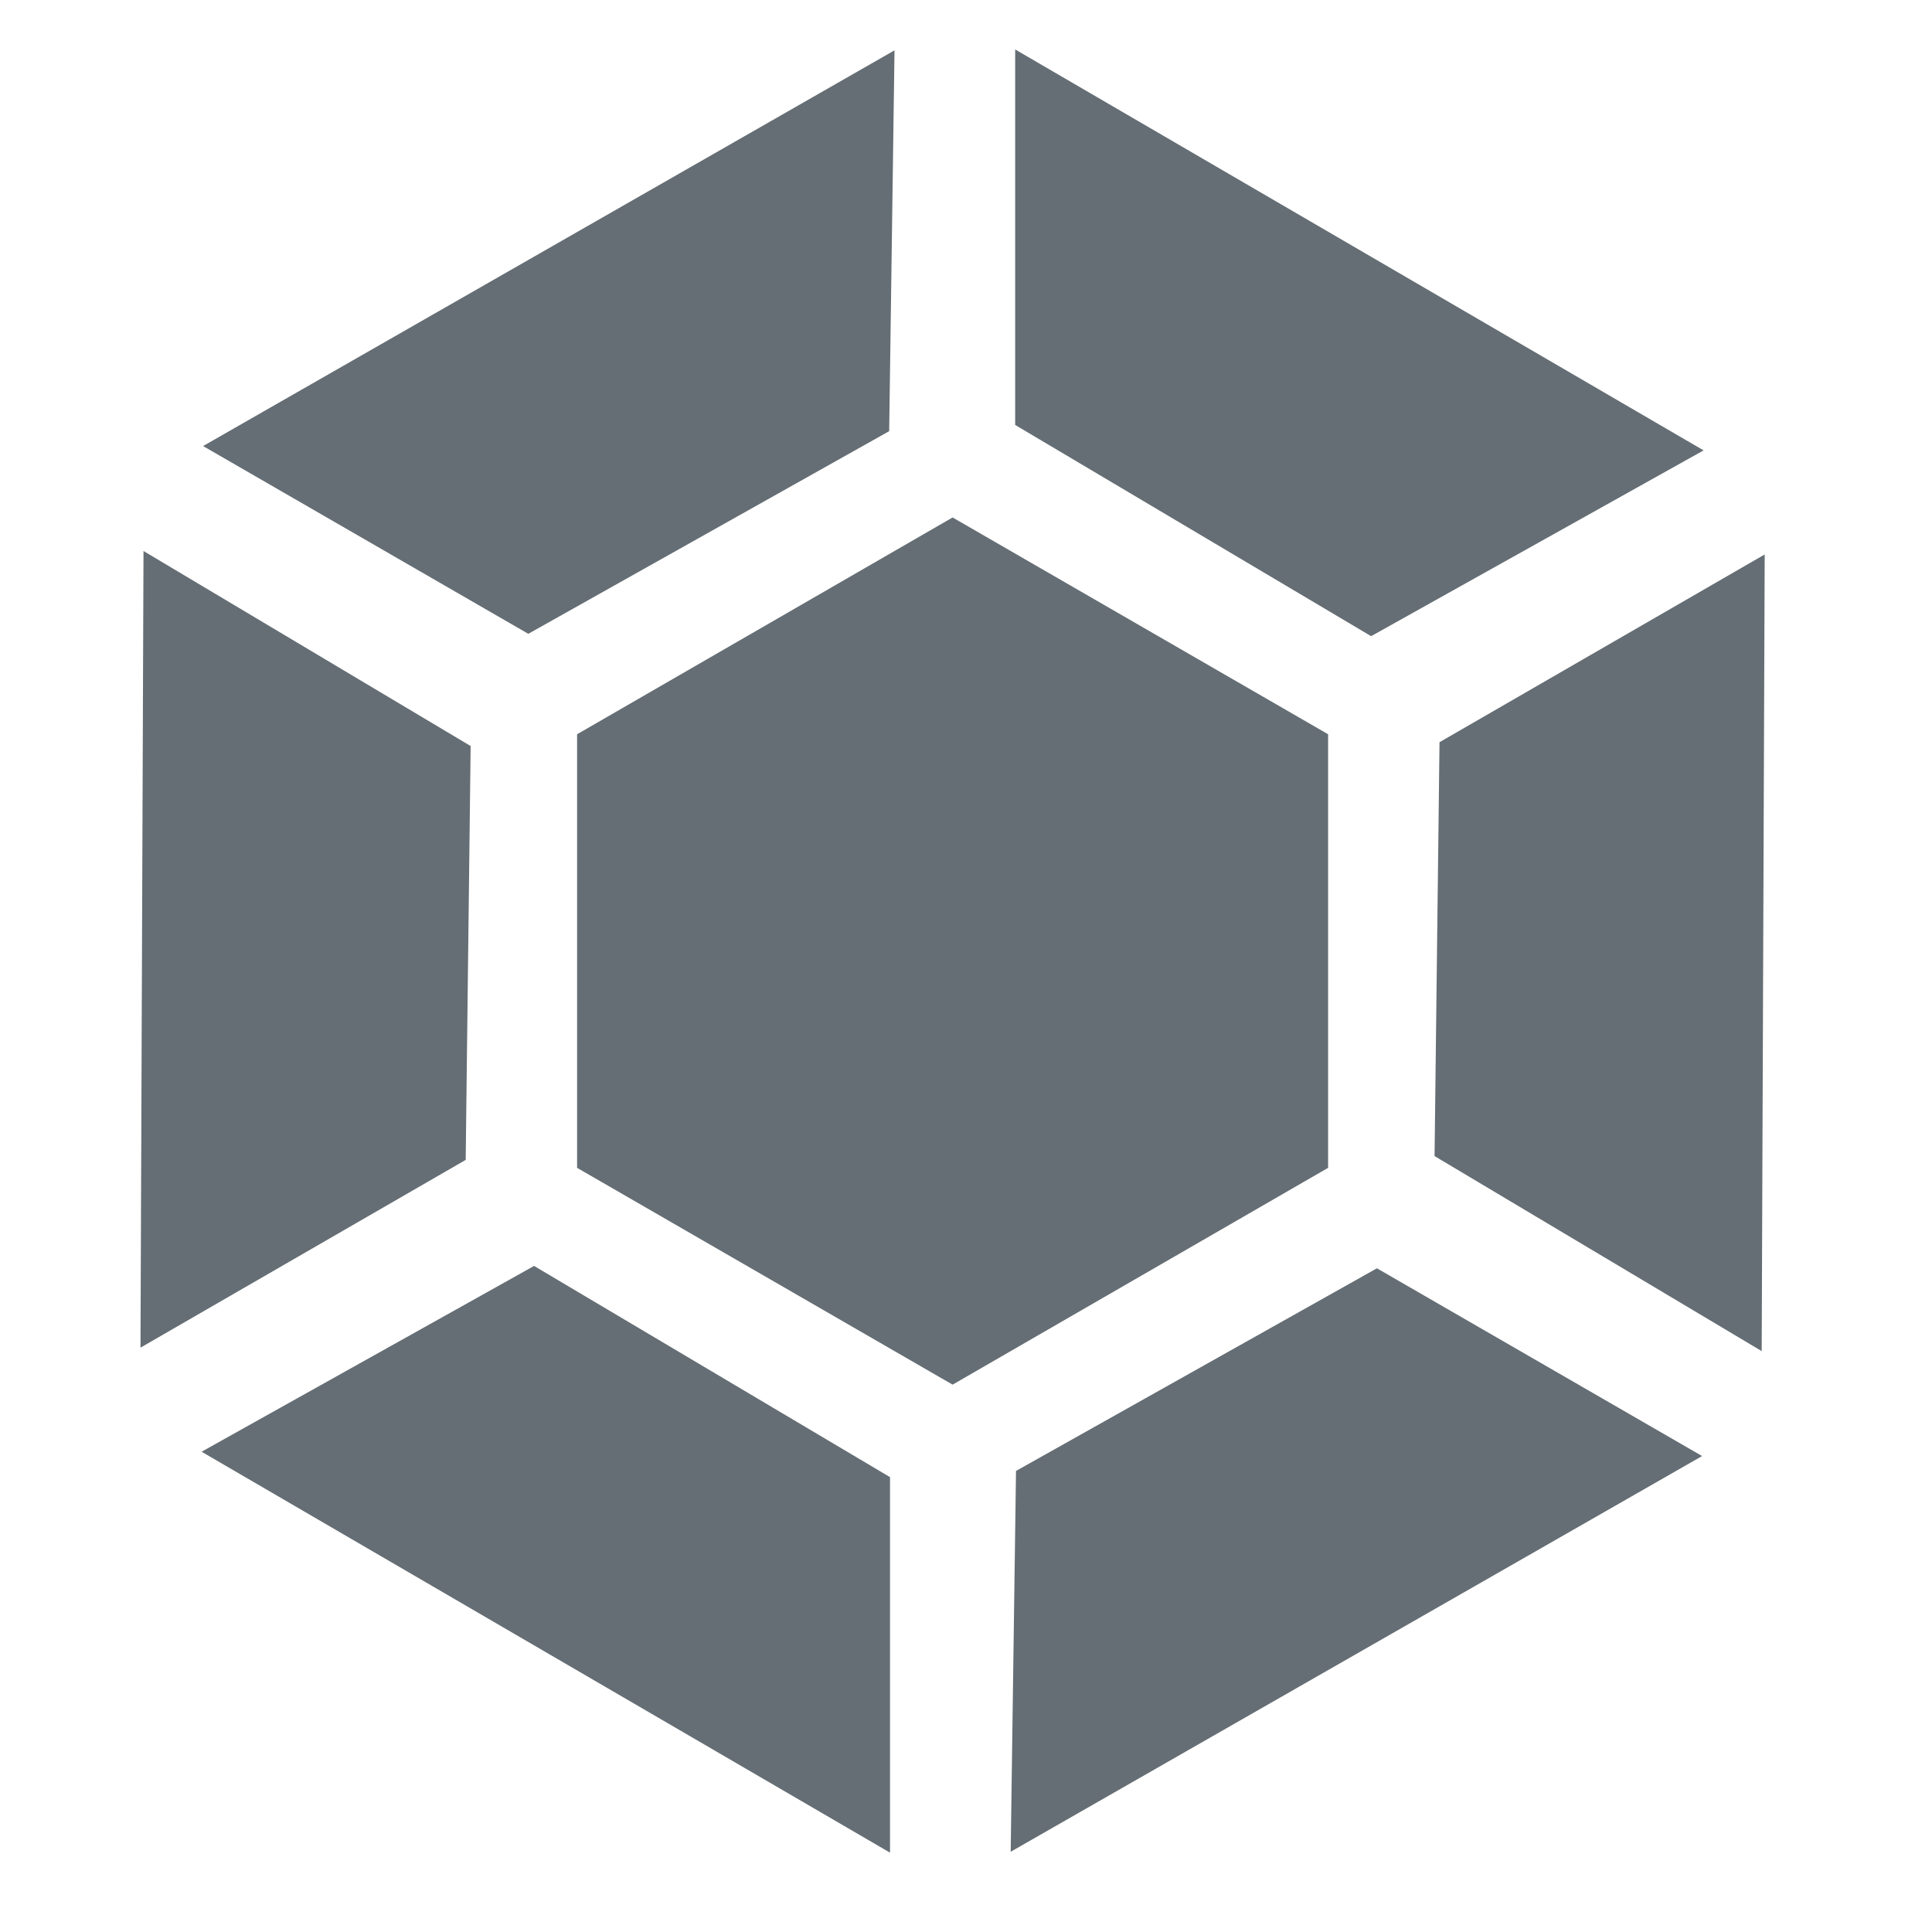 <svg xmlns="http://www.w3.org/2000/svg" width="16" height="16" version="1.1">
 <g transform="matrix(0.102,0,0,0.102,-18.223,-19.759)" style="fill:#656e74">
  <path d="M 225.512,288.535 V 253.331 L 256,235.729 l 30.488,17.602 v 35.204 L 256,306.138 Z" style="fill:#656e74"/>
  <path d="m 321.936,238.733 -26.403,15.244 -0.402,33.603 26.561,15.835 z" style="fill:#656e74"/>
  <path d="m 190.064,303.134 26.403,-15.244 0.402,-33.603 -26.561,-15.835 z" style="fill:#656e74"/>
  <path d="m 250.919,344.136 v -30.488 l -28.9,-17.149 -26.994,15.085 z" style="fill:#656e74"/>
  <path d="m 316.854,311.935 -26.403,-15.244 -29.302,16.453 -0.433,30.92 z" style="fill:#656e74"/>
  <path d="m 195.146,229.932 26.403,15.244 29.302,-16.453 0.433,-30.92 z" style="fill:#656e74"/>
  <path d="m 261.081,197.731 v 30.488 l 28.9,17.149 26.994,-15.085 z" style="fill:#656e74"/>
 </g>
</svg>
